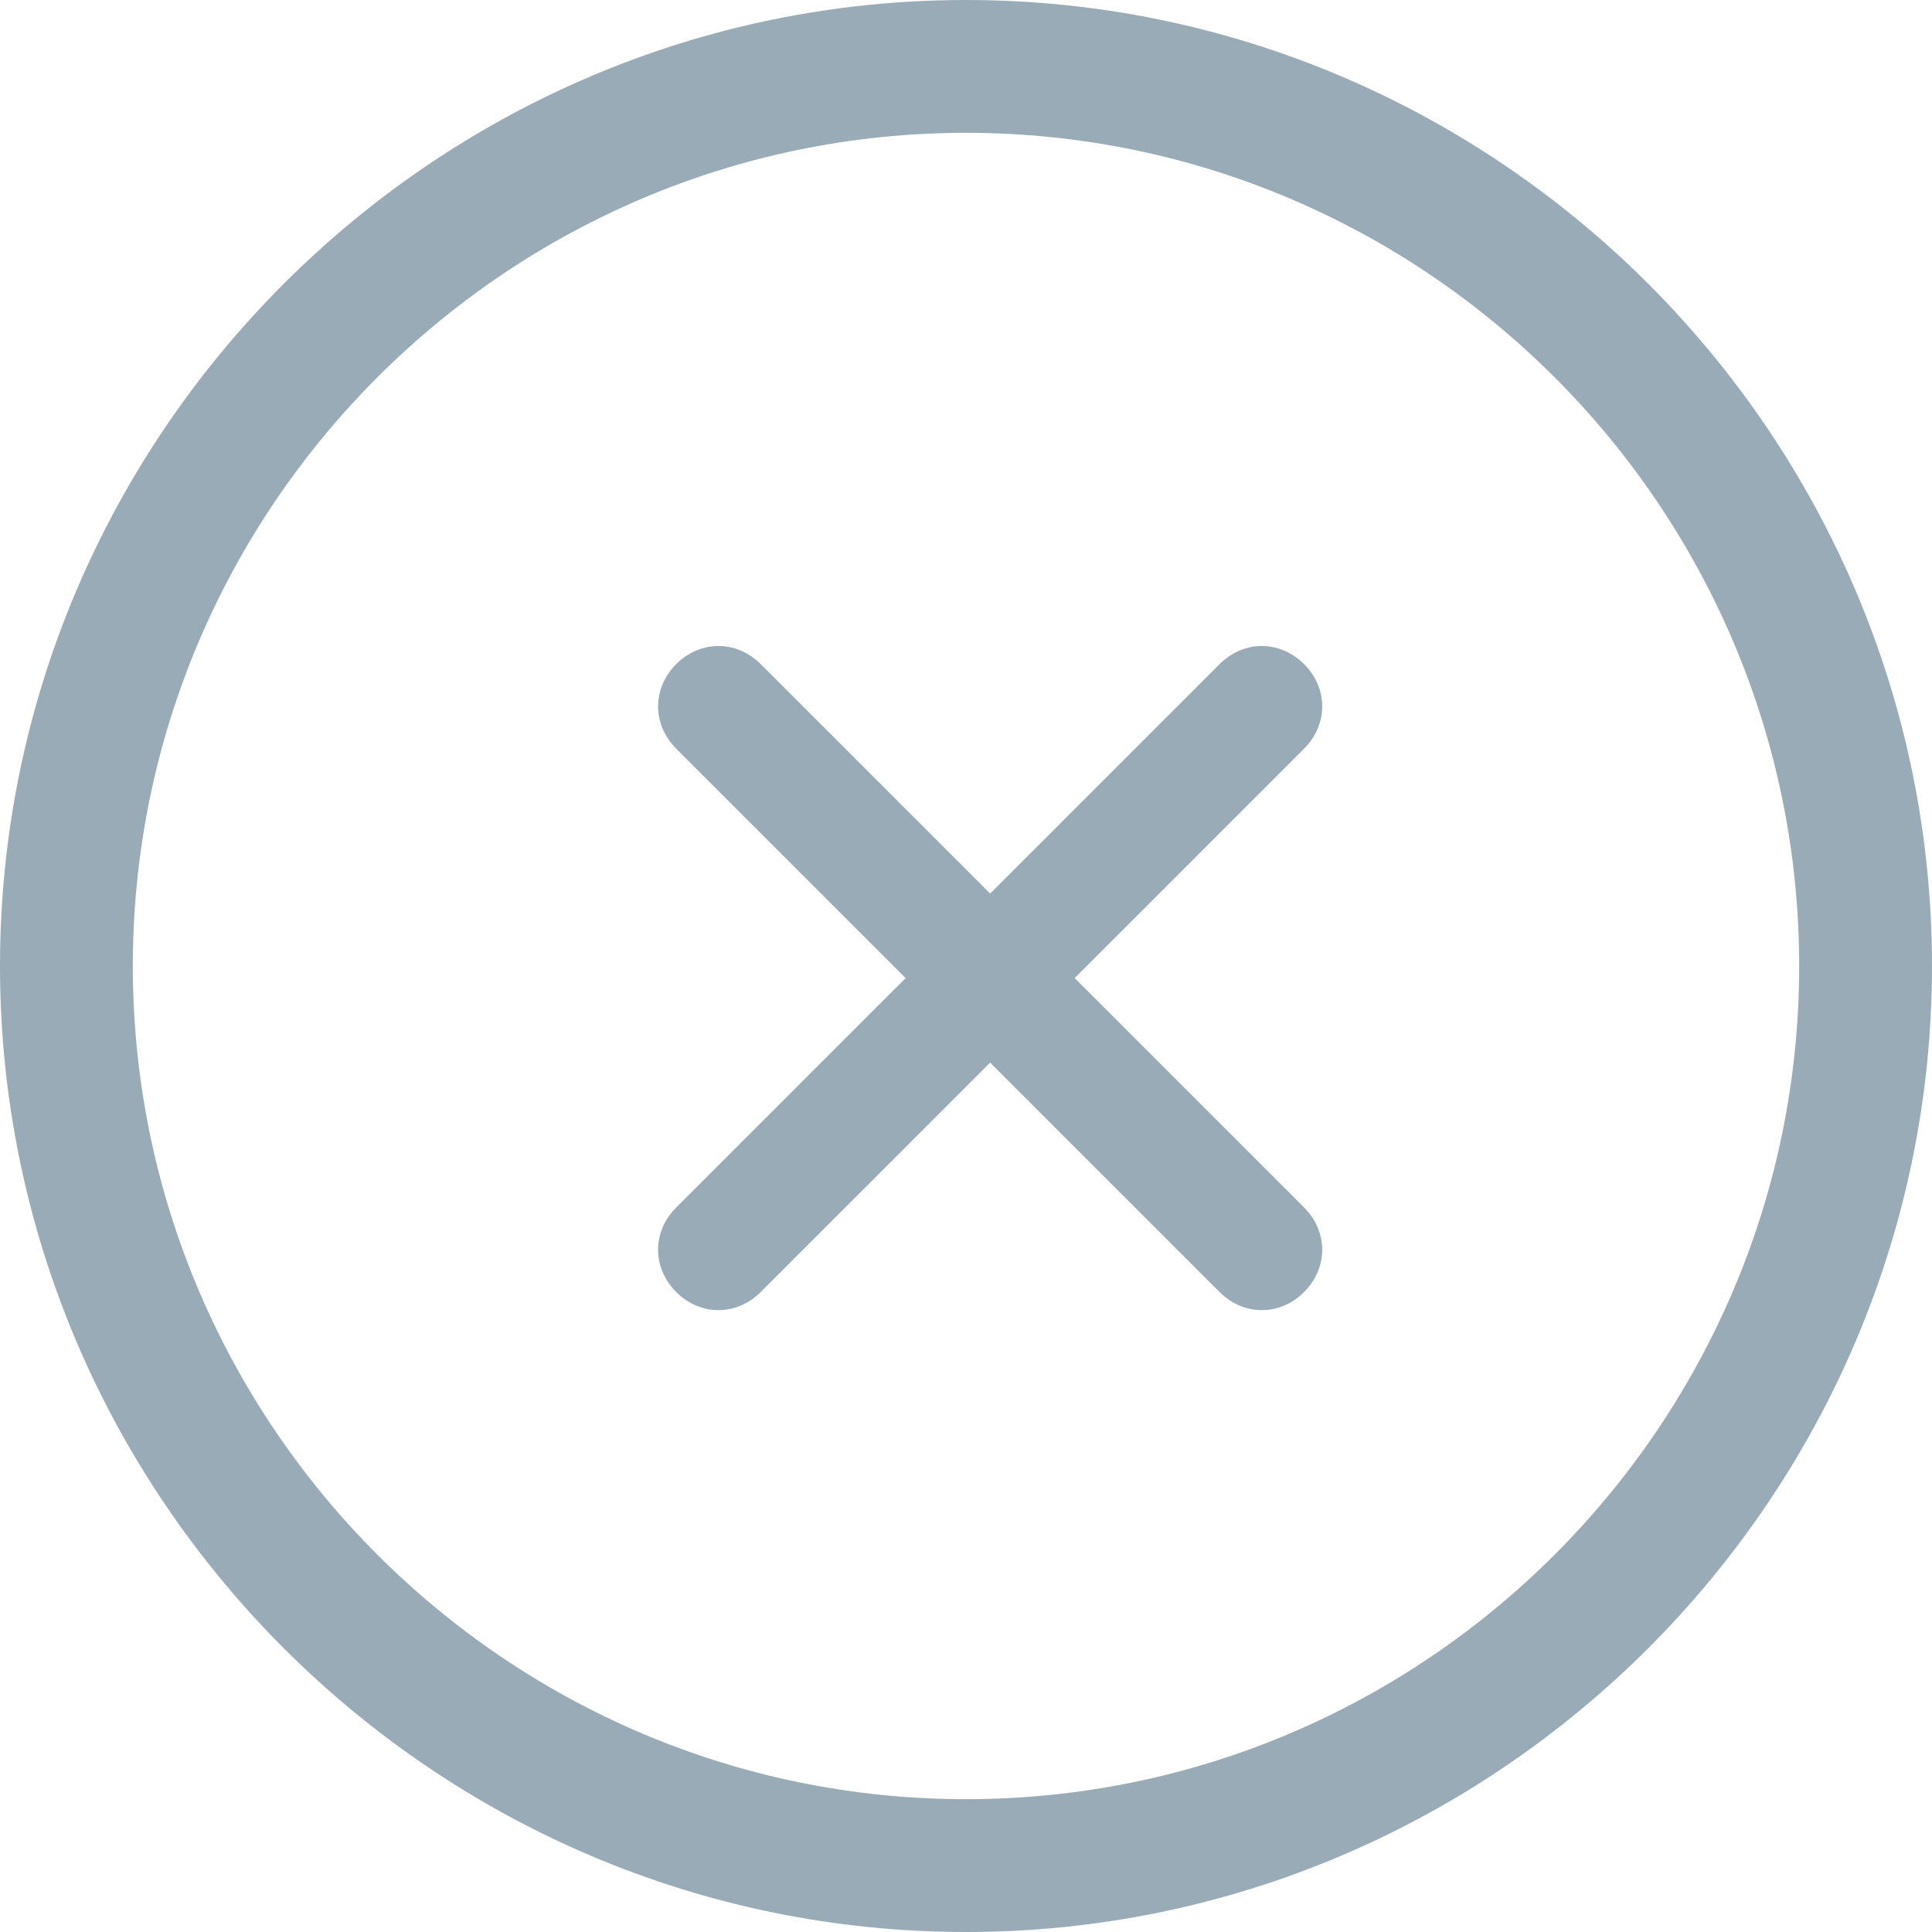<?xml version="1.0" encoding="utf-8"?>
<!-- Generator: Adobe Illustrator 19.0.0, SVG Export Plug-In . SVG Version: 6.00 Build 0)  -->
<svg version="1.1" id="图层_1" xmlns="http://www.w3.org/2000/svg" xmlns:xlink="http://www.w3.org/1999/xlink" x="0px" y="0px"
	 viewBox="-440 434 16 16" style="enable-background:new -440 434 16 16;" xml:space="preserve">
<style type="text/css">
	.st0{fill:#9AABB8;}
</style>
<path id="Combined-Shape" class="st0" d="M-432,448.9c3.8,0,6.9-3.1,6.9-6.9s-3.1-6.9-6.9-6.9s-6.9,3.1-6.9,6.9
	S-435.8,448.9-432,448.9z M-431.1,442.1l1.9-1.9c0.2-0.2,0.2-0.5,0-0.7s-0.5-0.2-0.7,0l-1.9,1.9l-1.9-1.9c-0.2-0.2-0.5-0.2-0.7,0
	s-0.2,0.5,0,0.7l1.9,1.9l-1.9,1.9c-0.2,0.2-0.2,0.5,0,0.7s0.5,0.2,0.7,0l1.9-1.9l1.9,1.9c0.2,0.2,0.5,0.2,0.7,0s0.2-0.5,0-0.7
	L-431.1,442.1z M-432,450c-4.4,0-8-3.6-8-8s3.6-8,8-8s8,3.6,8,8S-427.6,450-432,450z"/>
</svg>
